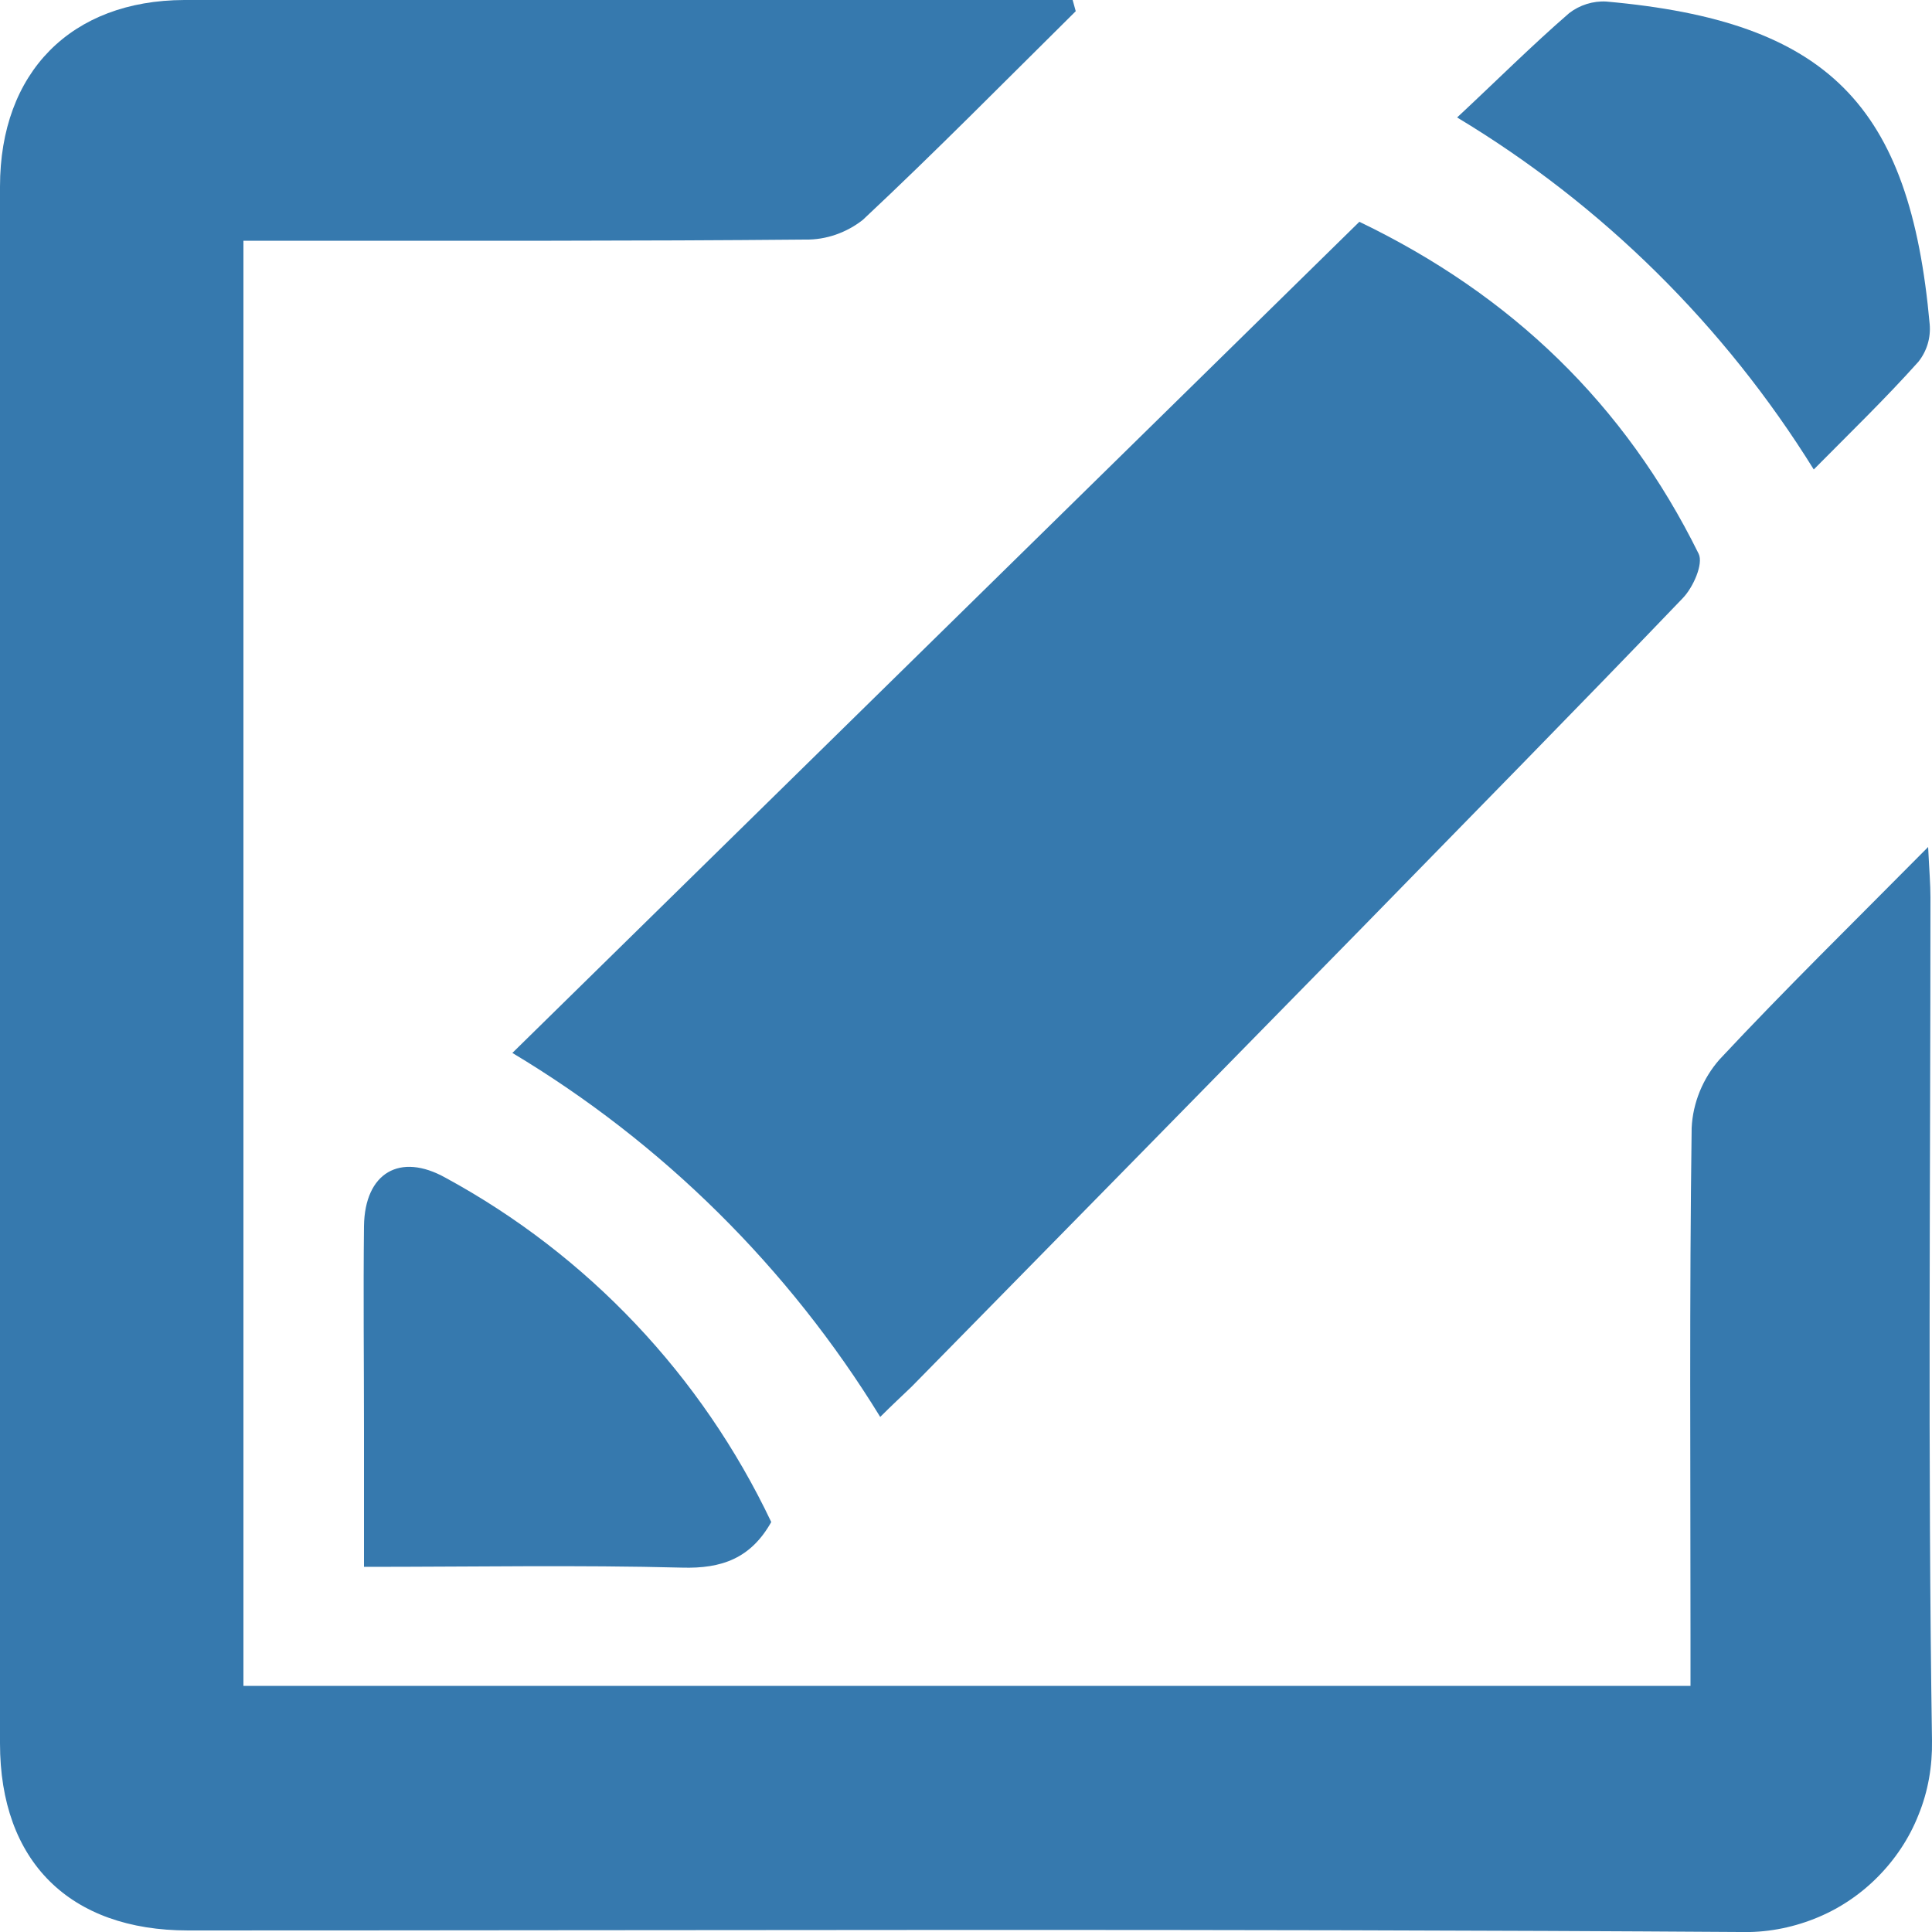 <svg width="10" height="10" viewBox="0 0 5 5" fill="none" xmlns="http://www.w3.org/2000/svg">
<g clip-path="url(#clip0_465_9836)">
<path d="M2.784 0.029C2.601 0.21 2.421 0.393 2.233 0.569C2.191 0.602 2.138 0.621 2.084 0.62C1.646 0.624 1.208 0.623 0.769 0.623H0.63V4.363H4.375V4.234C4.375 3.795 4.372 3.357 4.378 2.919C4.381 2.854 4.407 2.791 4.45 2.742C4.619 2.561 4.796 2.388 4.99 2.192C4.993 2.255 4.996 2.288 4.996 2.322C4.996 3.05 4.989 3.778 5 4.505C5.001 4.571 4.99 4.636 4.965 4.697C4.941 4.758 4.904 4.813 4.858 4.859C4.811 4.906 4.756 4.942 4.695 4.966C4.634 4.99 4.569 5.002 4.503 5C3.164 4.991 1.826 4.996 0.487 4.996C0.18 4.996 0 4.817 0 4.512C0 3.169 0 1.826 0 0.483C0 0.187 0.184 0.001 0.477 0C1.212 0 1.948 0 2.684 0H2.776L2.784 0.029Z" fill="#3679AE"/>
<path d="M3.518 0.574C3.911 0.763 4.205 1.046 4.396 1.433C4.409 1.459 4.382 1.52 4.355 1.548C4.08 1.835 3.8 2.119 3.523 2.403C3.135 2.799 2.747 3.194 2.359 3.589C2.334 3.613 2.308 3.637 2.278 3.667C2.041 3.281 1.715 2.958 1.326 2.725C2.06 2.005 2.786 1.292 3.518 0.574Z" fill="#3679AE"/>
<path d="M1.996 3.939C1.943 4.033 1.868 4.06 1.765 4.057C1.496 4.05 1.228 4.055 0.942 4.055V3.704C0.942 3.527 0.94 3.35 0.942 3.173C0.944 3.035 1.035 2.982 1.153 3.048C1.521 3.248 1.816 3.56 1.996 3.939Z" fill="#3679AE"/>
<path d="M4.694 1.215C4.463 0.843 4.147 0.53 3.771 0.304C3.874 0.208 3.964 0.118 4.061 0.034C4.088 0.013 4.123 0.002 4.157 0.004C4.731 0.055 4.943 0.271 4.994 0.839C4.997 0.874 4.987 0.908 4.965 0.936C4.88 1.031 4.789 1.119 4.694 1.215Z" fill="#3679AE"/>
</g>
<defs>
<clipPath id="clip0_465_9836">
<rect width="5" height="5" fill="white"/>
</clipPath>
</defs>
</svg>
